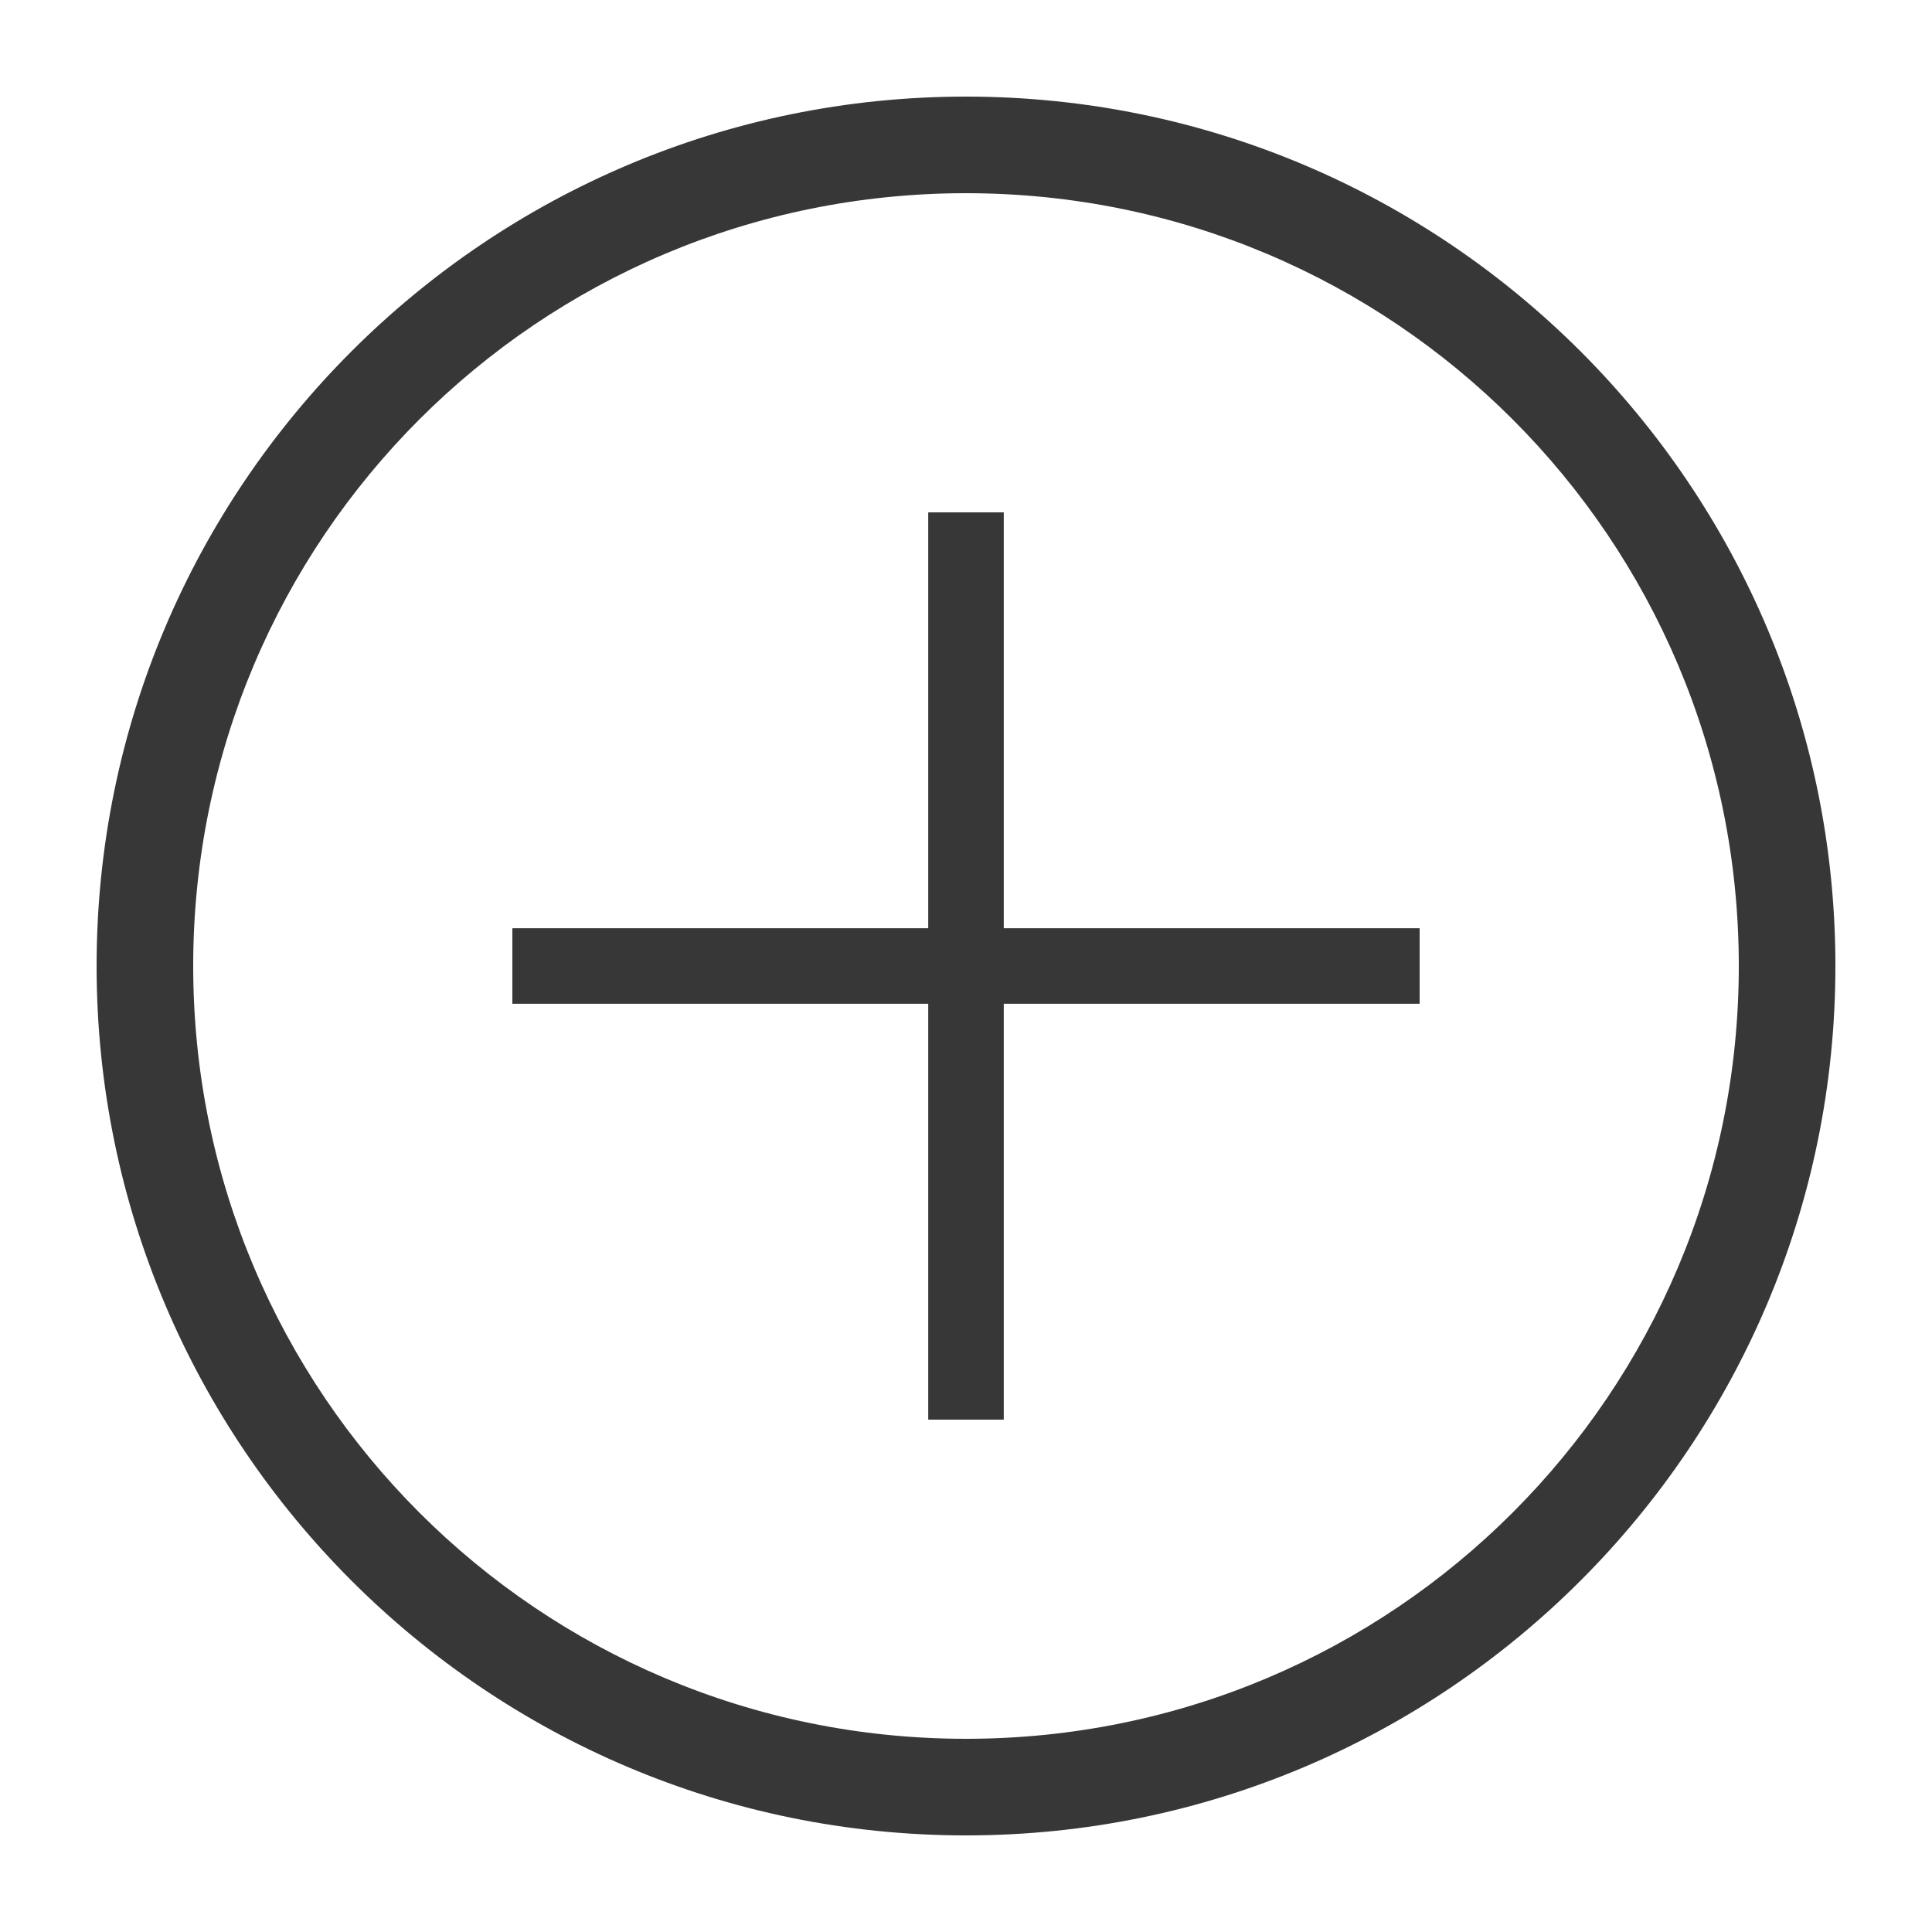 <?xml version="1.0" encoding="UTF-8"?>
<svg width="20px" height="20px" viewBox="0 0 20 20" version="1.1" xmlns="http://www.w3.org/2000/svg" xmlns:xlink="http://www.w3.org/1999/xlink">
    <!-- Generator: Sketch 48.1 (47250) - http://www.bohemiancoding.com/sketch -->
    <title>icn/comment-activity</title>
    <desc>Created with Sketch.</desc>
    <defs></defs>
    <g id="Symbols" stroke="none" stroke-width="1" fill="none" fill-rule="evenodd">
        <g id="icn/comment-activity" fill="#373737" fill-rule="nonzero">
            <path d="M10,1 C5.034,1 1,5.034 1,10 C1,14.966 5.034,19 10,19 C14.966,19 19,14.966 19,10 C19,5.034 14.966,1 10,1 Z M10,2 C14.423,2 18,5.577 18,10 C18,14.423 14.423,18 10,18 C5.577,18 2,14.423 2,10 C2,5.577 5.577,2 10,2 Z M9.609,5.304 L9.609,9.609 L5.304,9.609 L5.304,10.391 L9.609,10.391 L9.609,14.696 L10.391,14.696 L10.391,10.391 L14.696,10.391 L14.696,9.609 L10.391,9.609 L10.391,5.304 L9.609,5.304 Z" id="Shape"></path>
        </g>
    </g>
</svg>